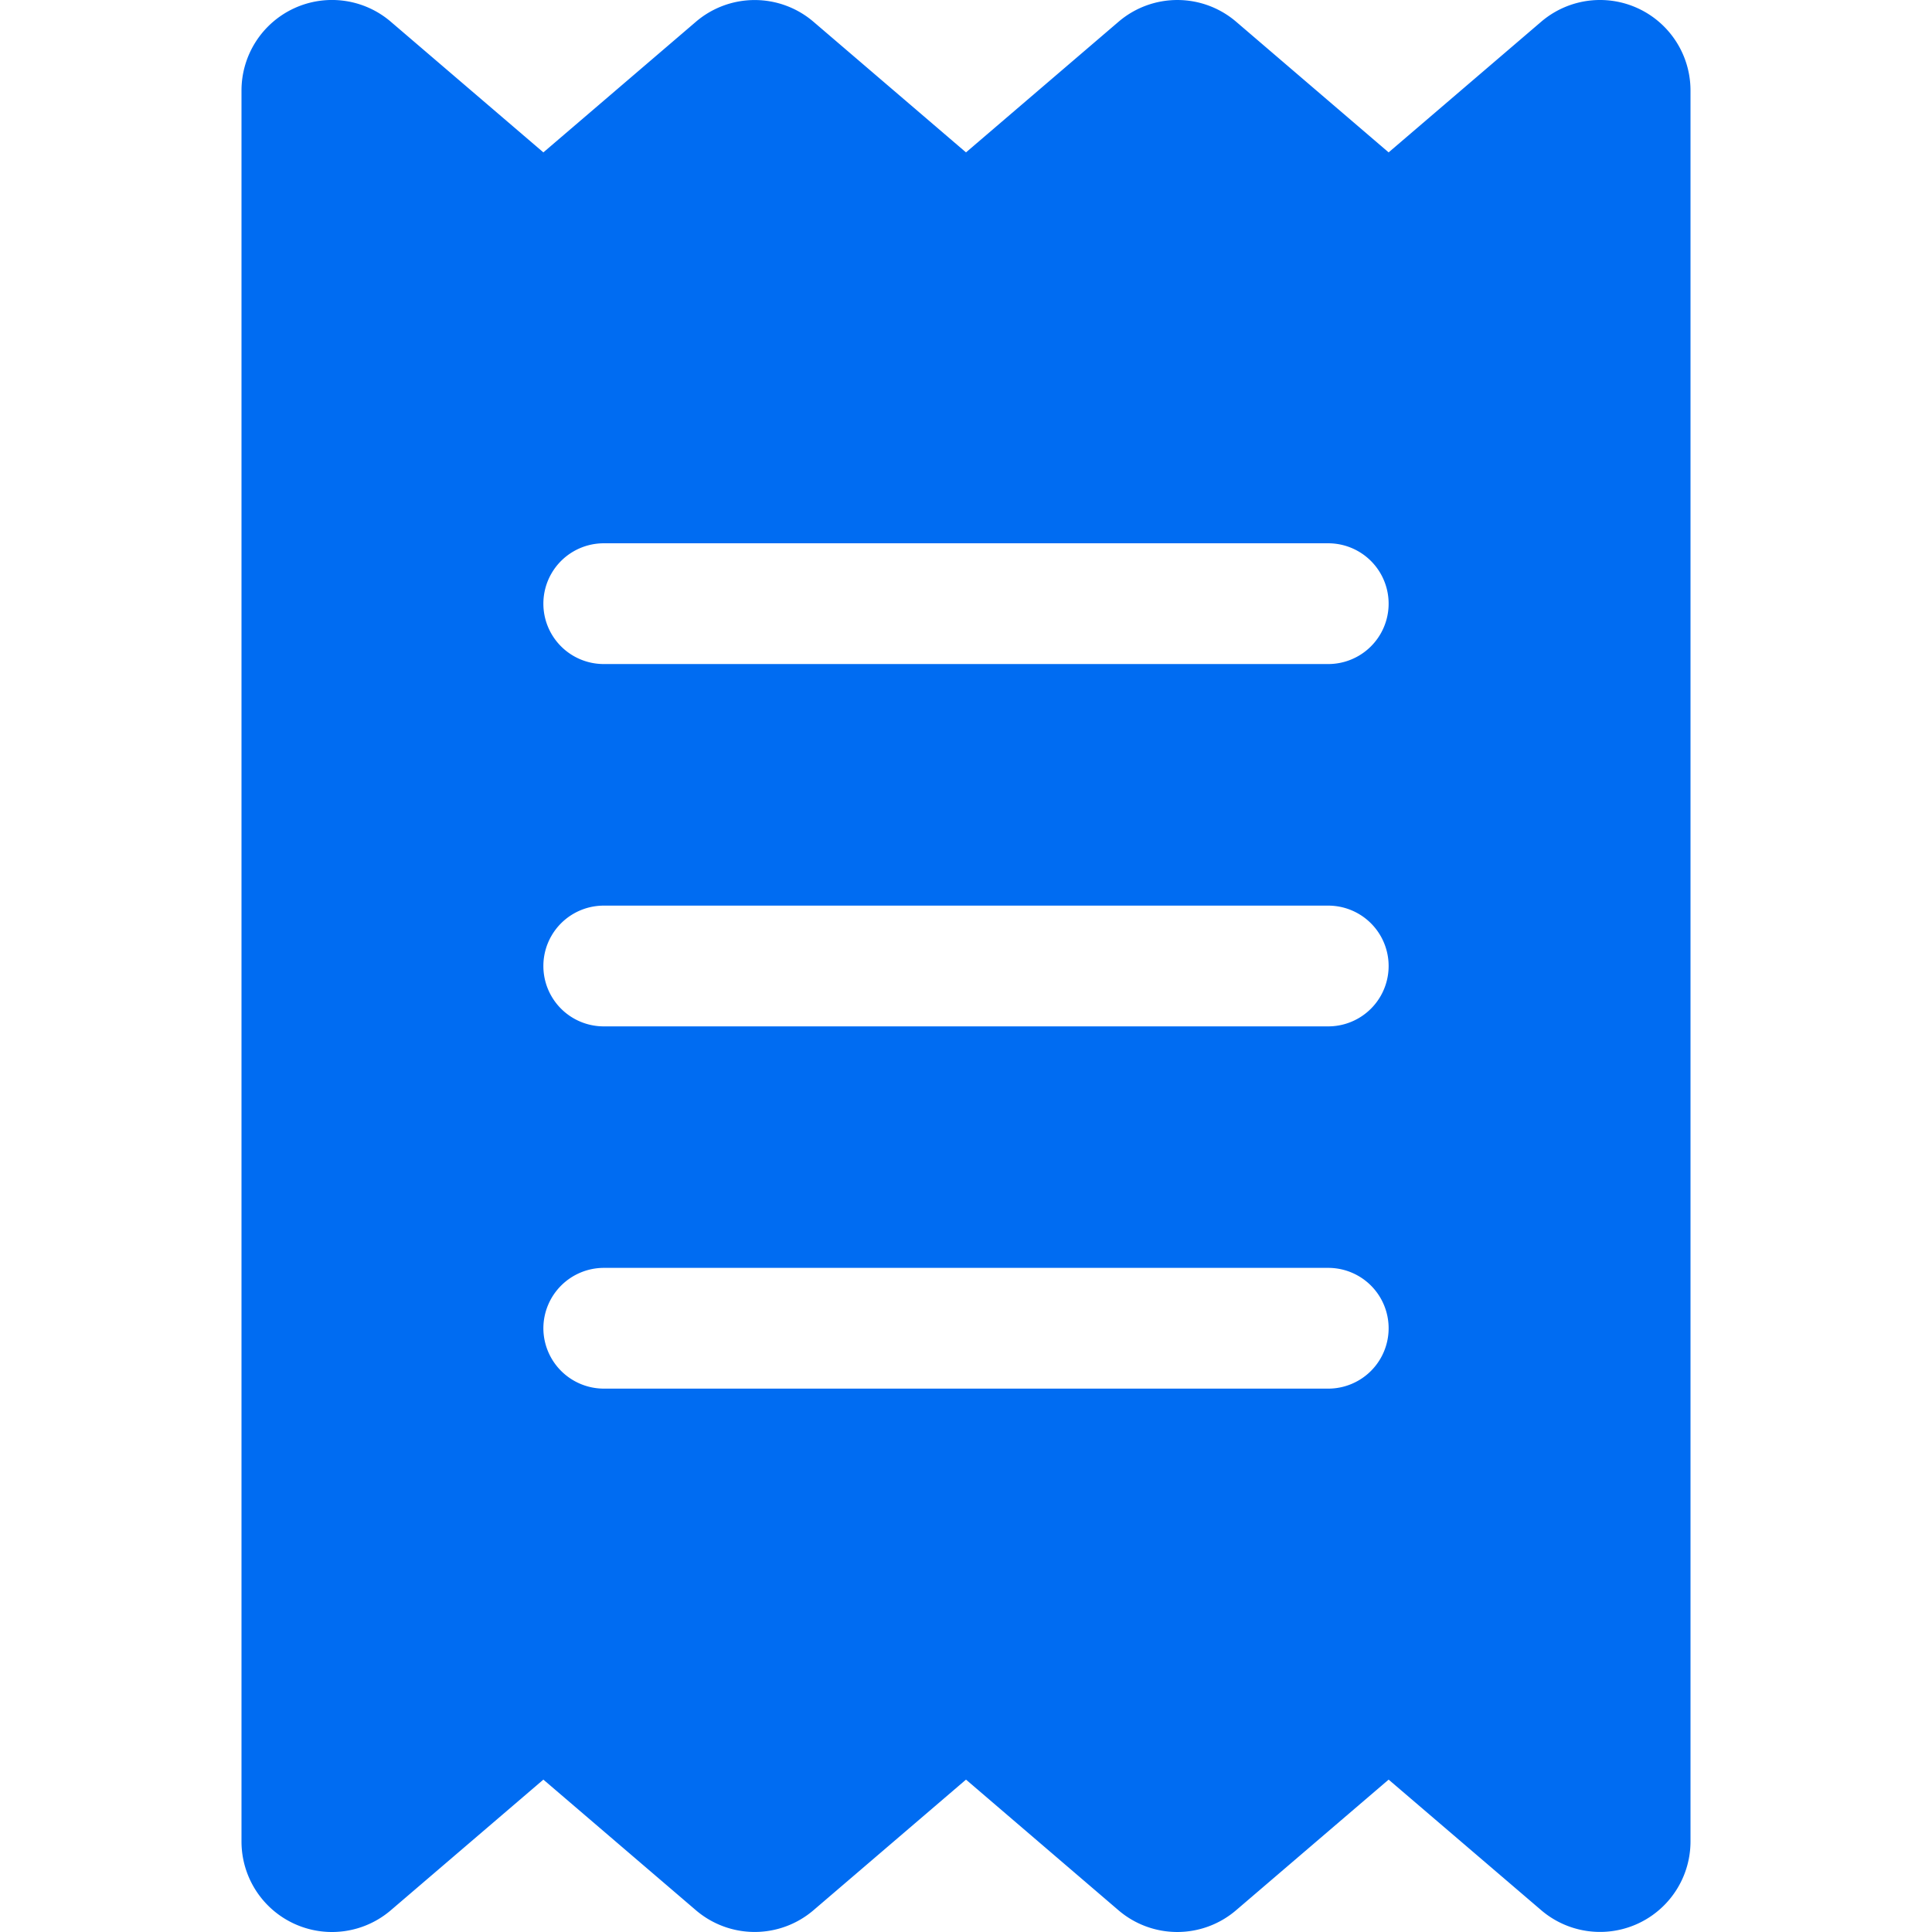 <svg xmlns="http://www.w3.org/2000/svg" width="24" height="24" viewBox="0 0 24 24">
  <g id="receipt-solid" transform="translate(-156 -5069)">
    <rect id="Rectangle_7548" data-name="Rectangle 7548" width="24" height="24"
      transform="translate(156 5069)" fill="#006CF2" opacity="0" />
    <path id="receipt-solid-2" data-name="receipt-solid"
      d="M.656.119a1.123,1.123,0,0,1,1.2.169L3.75,1.91,5.644.288a1.123,1.123,0,0,1,1.462,0L9,1.91,10.894.288a1.123,1.123,0,0,1,1.463,0L14.25,1.91,16.144.288A1.124,1.124,0,0,1,18,1.141V22.892a1.124,1.124,0,0,1-1.856.853L14.25,22.124l-1.894,1.622a1.123,1.123,0,0,1-1.463,0L9,22.124,7.106,23.746a1.123,1.123,0,0,1-1.462,0L3.75,22.124,1.856,23.746A1.124,1.124,0,0,1,0,22.892V1.141A1.125,1.125,0,0,1,.656.119ZM4.5,6.766a.75.75,0,0,0,0,1.5h9a.75.75,0,0,0,0-1.5Zm-.75,9.751a.752.752,0,0,0,.75.75h9a.75.75,0,0,0,0-1.5h-9A.752.752,0,0,0,3.75,16.517Zm.75-5.25a.75.75,0,0,0,0,1.5h9a.75.75,0,0,0,0-1.5Z"
      transform="translate(159 5068.983)" fill="#006CF2" />
  </g>
</svg>
